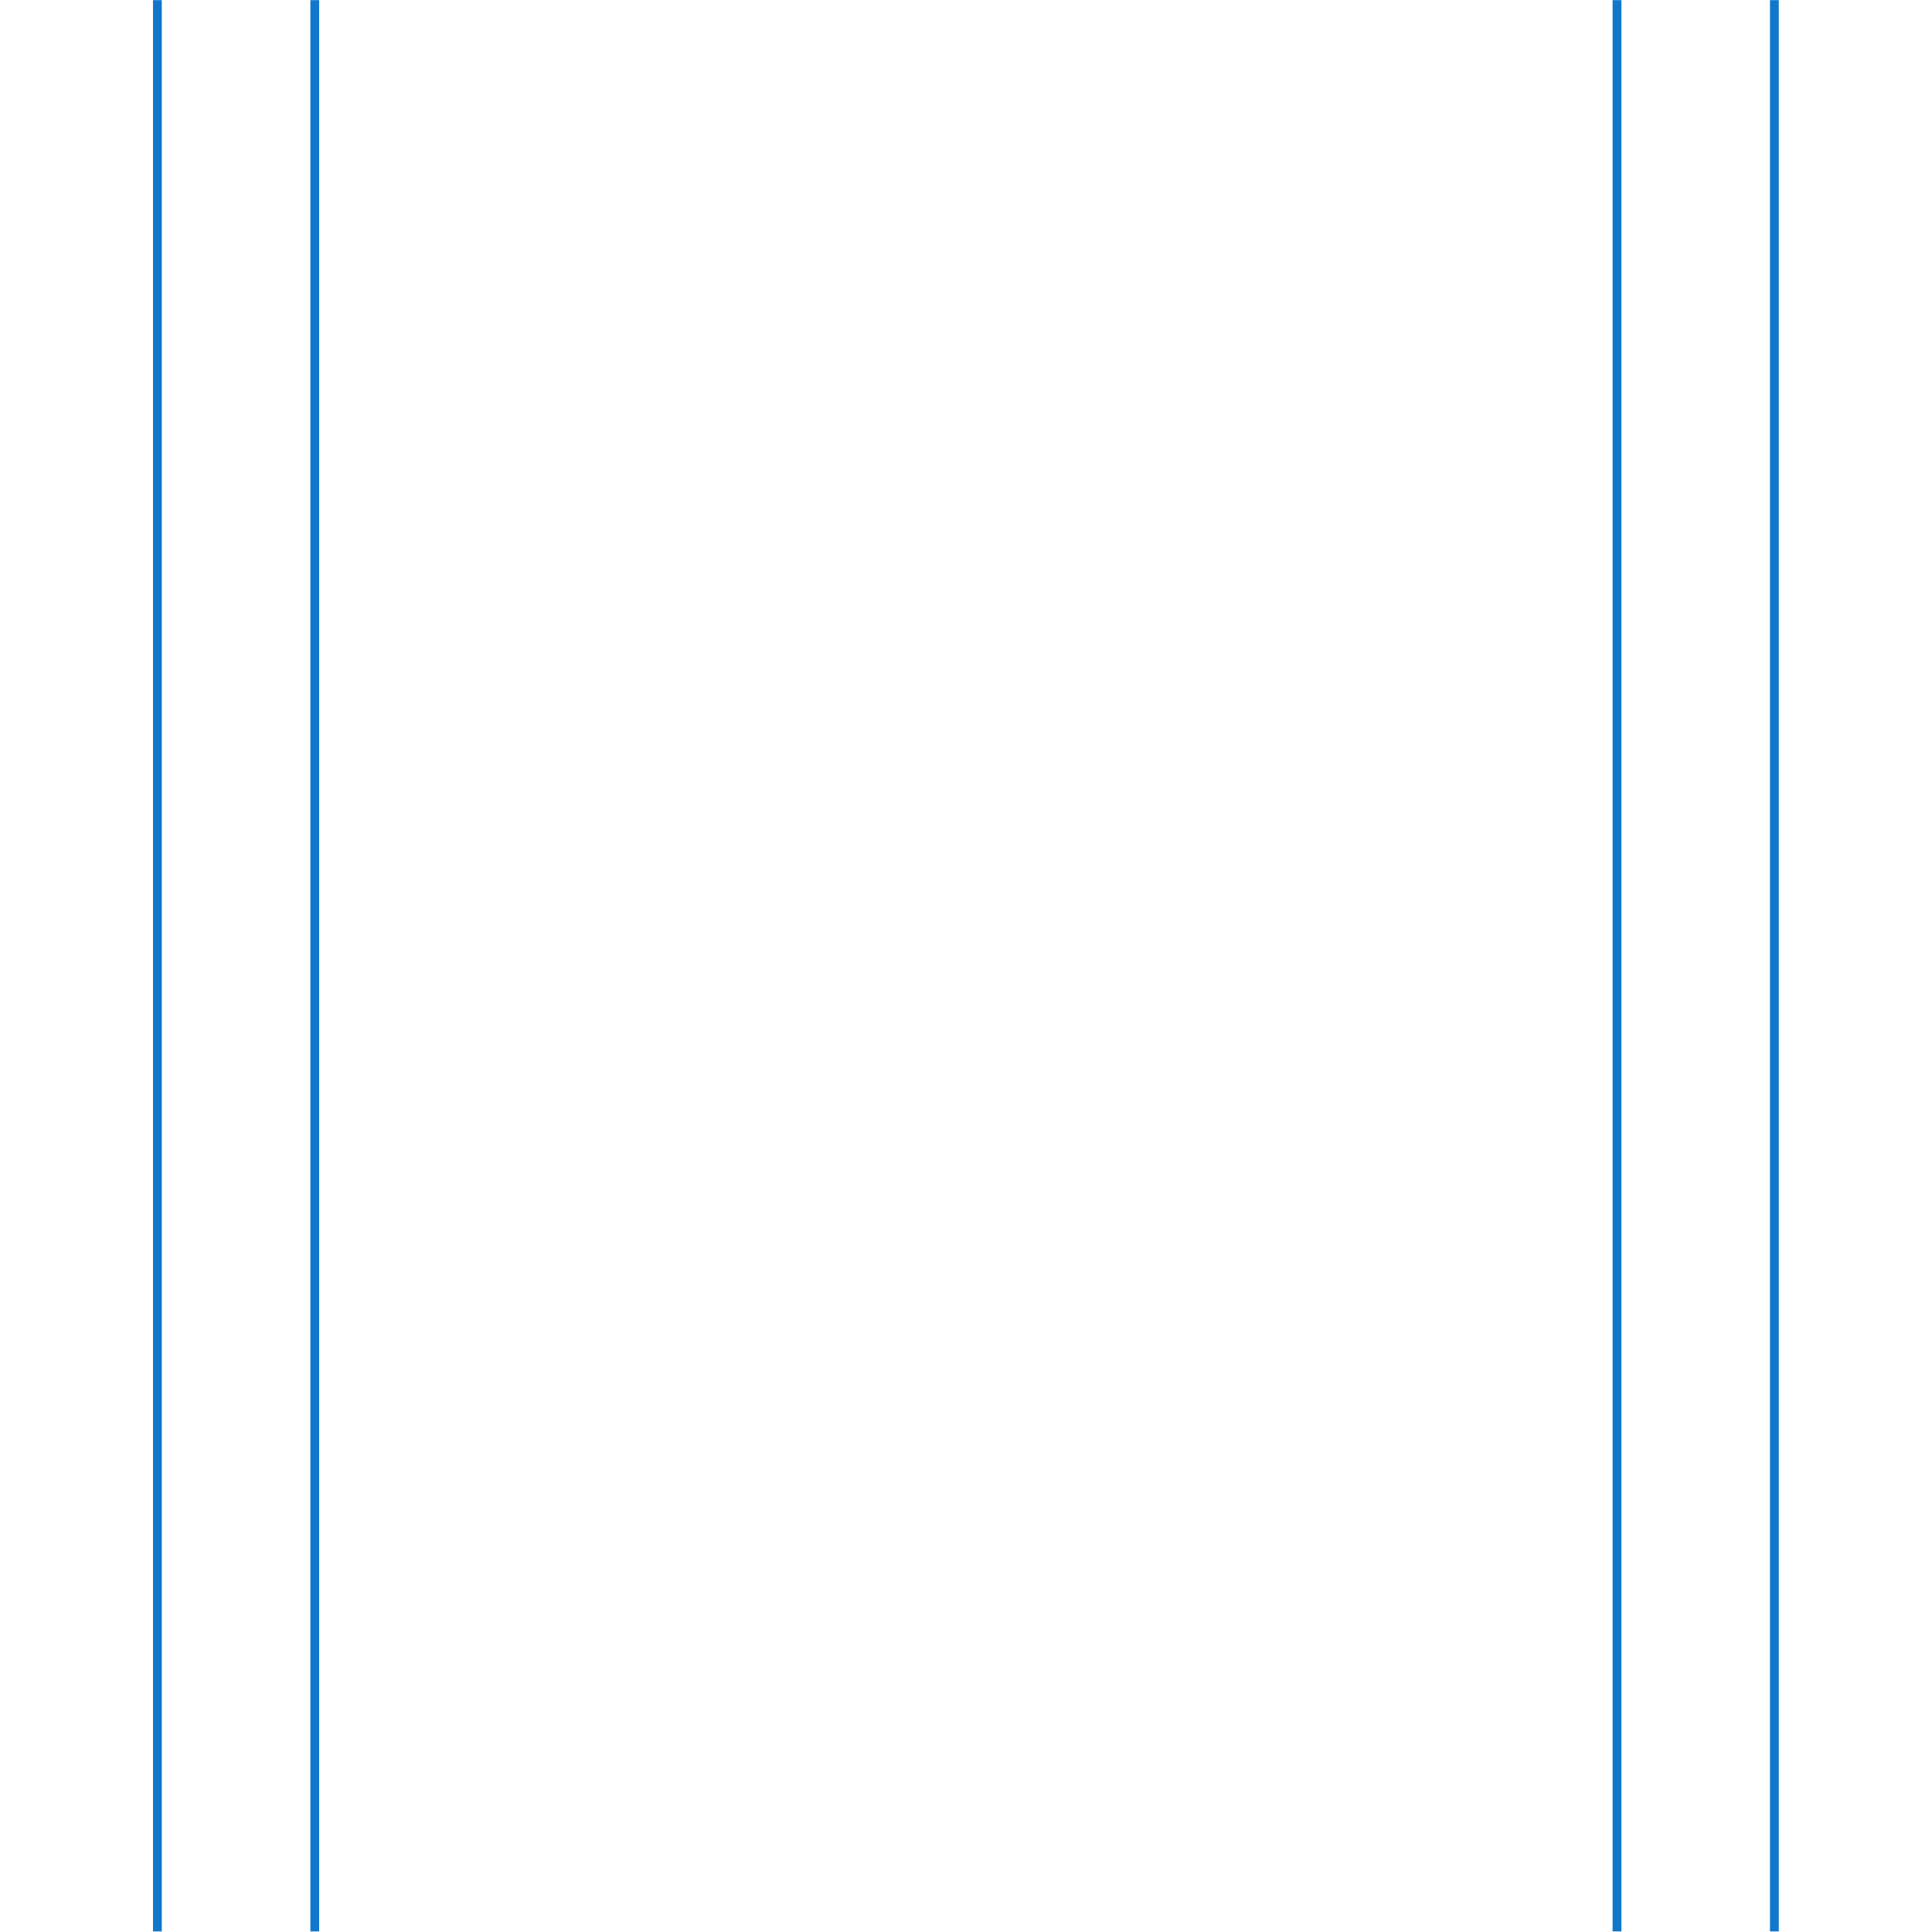 <?xml version="1.0" encoding="UTF-8" standalone="no"?>
<!DOCTYPE svg PUBLIC "-//W3C//DTD SVG 1.1//EN" "http://www.w3.org/Graphics/SVG/1.1/DTD/svg11.dtd">
<svg width="100%" height="100%" viewBox="0 0 2050 2050" version="1.1" xmlns="http://www.w3.org/2000/svg" xmlns:xlink="http://www.w3.org/1999/xlink" xml:space="preserve" xmlns:serif="http://www.serif.com/" style="fill-rule:evenodd;clip-rule:evenodd;stroke-linejoin:round;stroke-miterlimit:2;">
    <g transform="matrix(1,0,0,7.675,-47,-6316.38)">
        <path d="M209.333,823L209.333,1090L218.667,1090L218.667,823L209.333,823Z" style="fill:rgb(17,119,204);"/>
    </g>
    <g transform="matrix(1,0,0,7.675,120,-6316.38)">
        <path d="M209.333,823L209.333,1090L218.667,1090L218.667,823L209.333,823Z" style="fill:rgb(17,119,204);"/>
    </g>
    <g transform="matrix(1,0,0,7.675,1501.76,-6316.38)">
        <path d="M209.333,823L209.333,1090L218.667,1090L218.667,823L209.333,823Z" style="fill:rgb(17,119,204);"/>
    </g>
    <g transform="matrix(1,0,0,7.675,1668.76,-6316.38)">
        <path d="M209.333,823L209.333,1090L218.667,1090L218.667,823L209.333,823Z" style="fill:rgb(17,119,204);"/>
    </g>
</svg>
